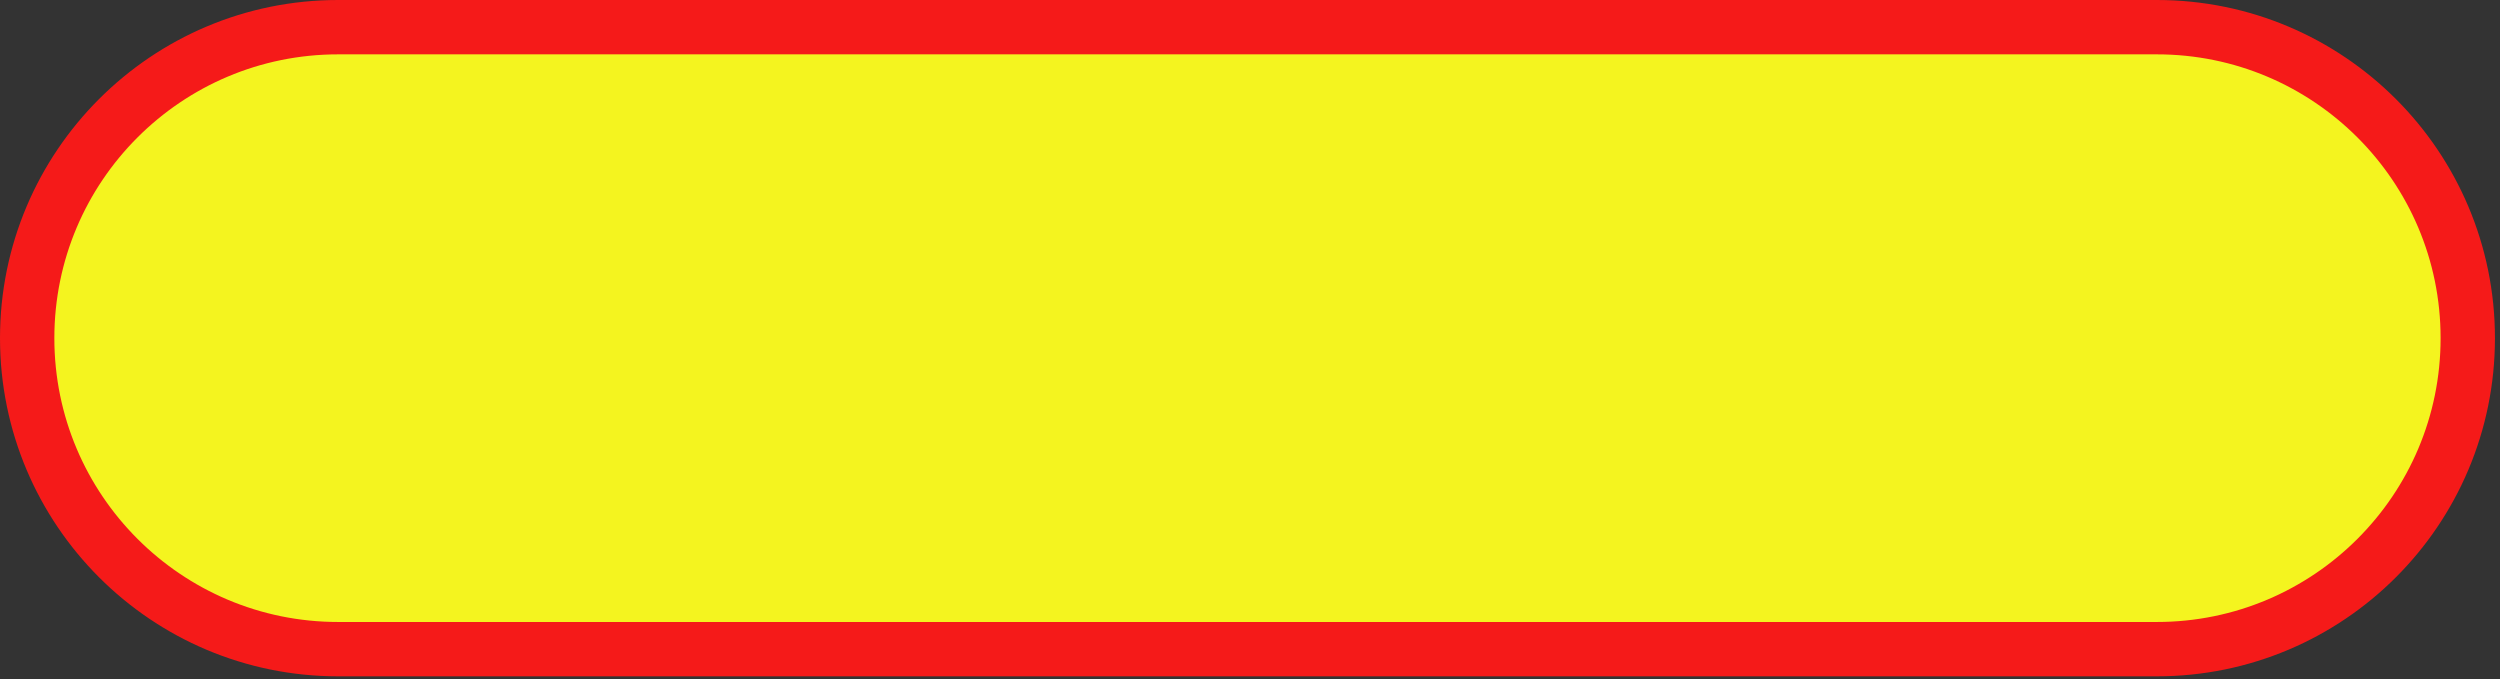 <svg width="92" height="25" viewBox="0 0 92 25" fill="none" xmlns="http://www.w3.org/2000/svg">
<rect x="0" y="0" width="92" height="25" fill="#333333" stroke="none"/>
<path d="M1 12.444C1 6.124 6.124 1 12.444 1H79.37C85.691 1 90.814 6.124 90.814 12.444C90.814 18.765 85.691 23.889 79.37 23.889H12.444C6.124 23.889 1 18.765 1 12.444Z" fill="#F4F41F" stroke="#F51A19" stroke-width="2"/>
</svg>
